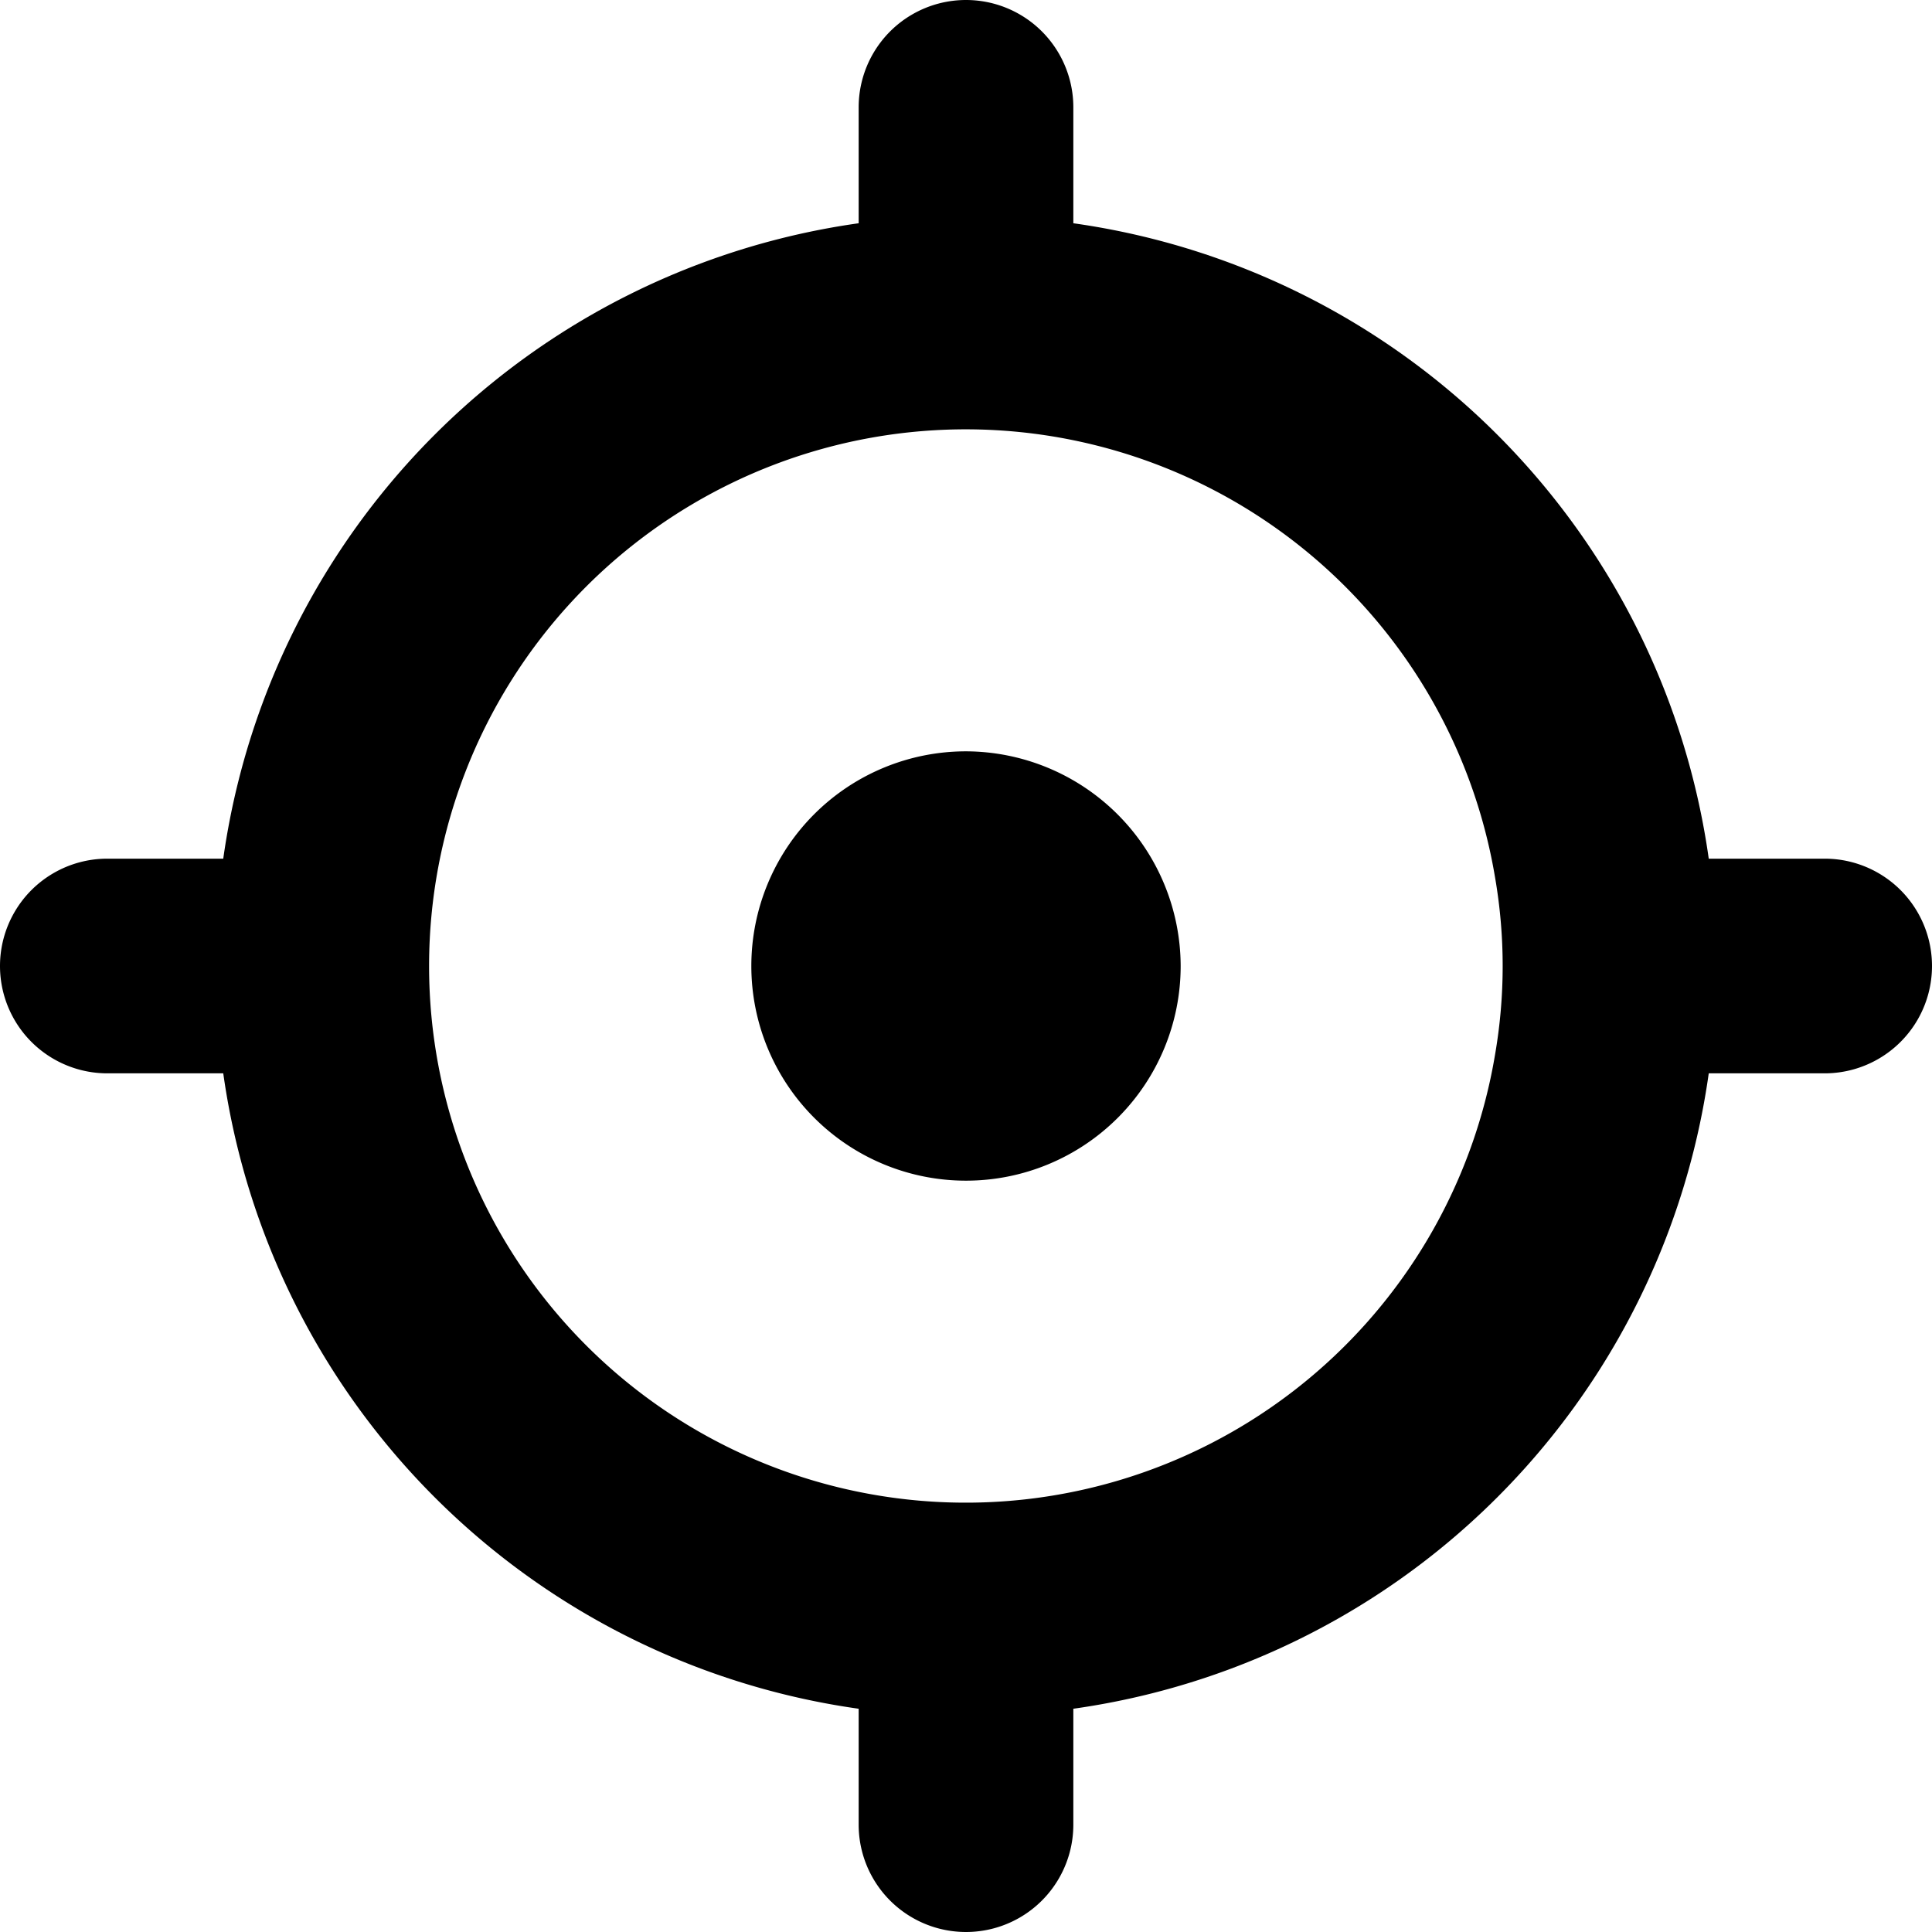 <svg xmlns="http://www.w3.org/2000/svg" width="18" height="18" viewBox="0 0 18 18">
  <path id="fires.svg" class="cls-1" d="M1399,742h-1.08a6.958,6.958,0,0,0-5.92-5.92V735a1,1,0,0,0-2,0v1.08a6.958,6.958,0,0,0-5.92,5.92H1383a1,1,0,0,0,0,2h1.08a6.958,6.958,0,0,0,5.92,5.92V751a1,1,0,0,0,2,0v-1.08a6.958,6.958,0,0,0,5.92-5.92H1399A1,1,0,0,0,1399,742Zm-3.07,1.82a5,5,0,1,1,0-1.64A4.838,4.838,0,0,1,1395.93,743.82ZM1393,743a2,2,0,1,1-2-2A2.006,2.006,0,0,1,1393,743Z" transform="translate(-1382 -734)"/>
</svg>
